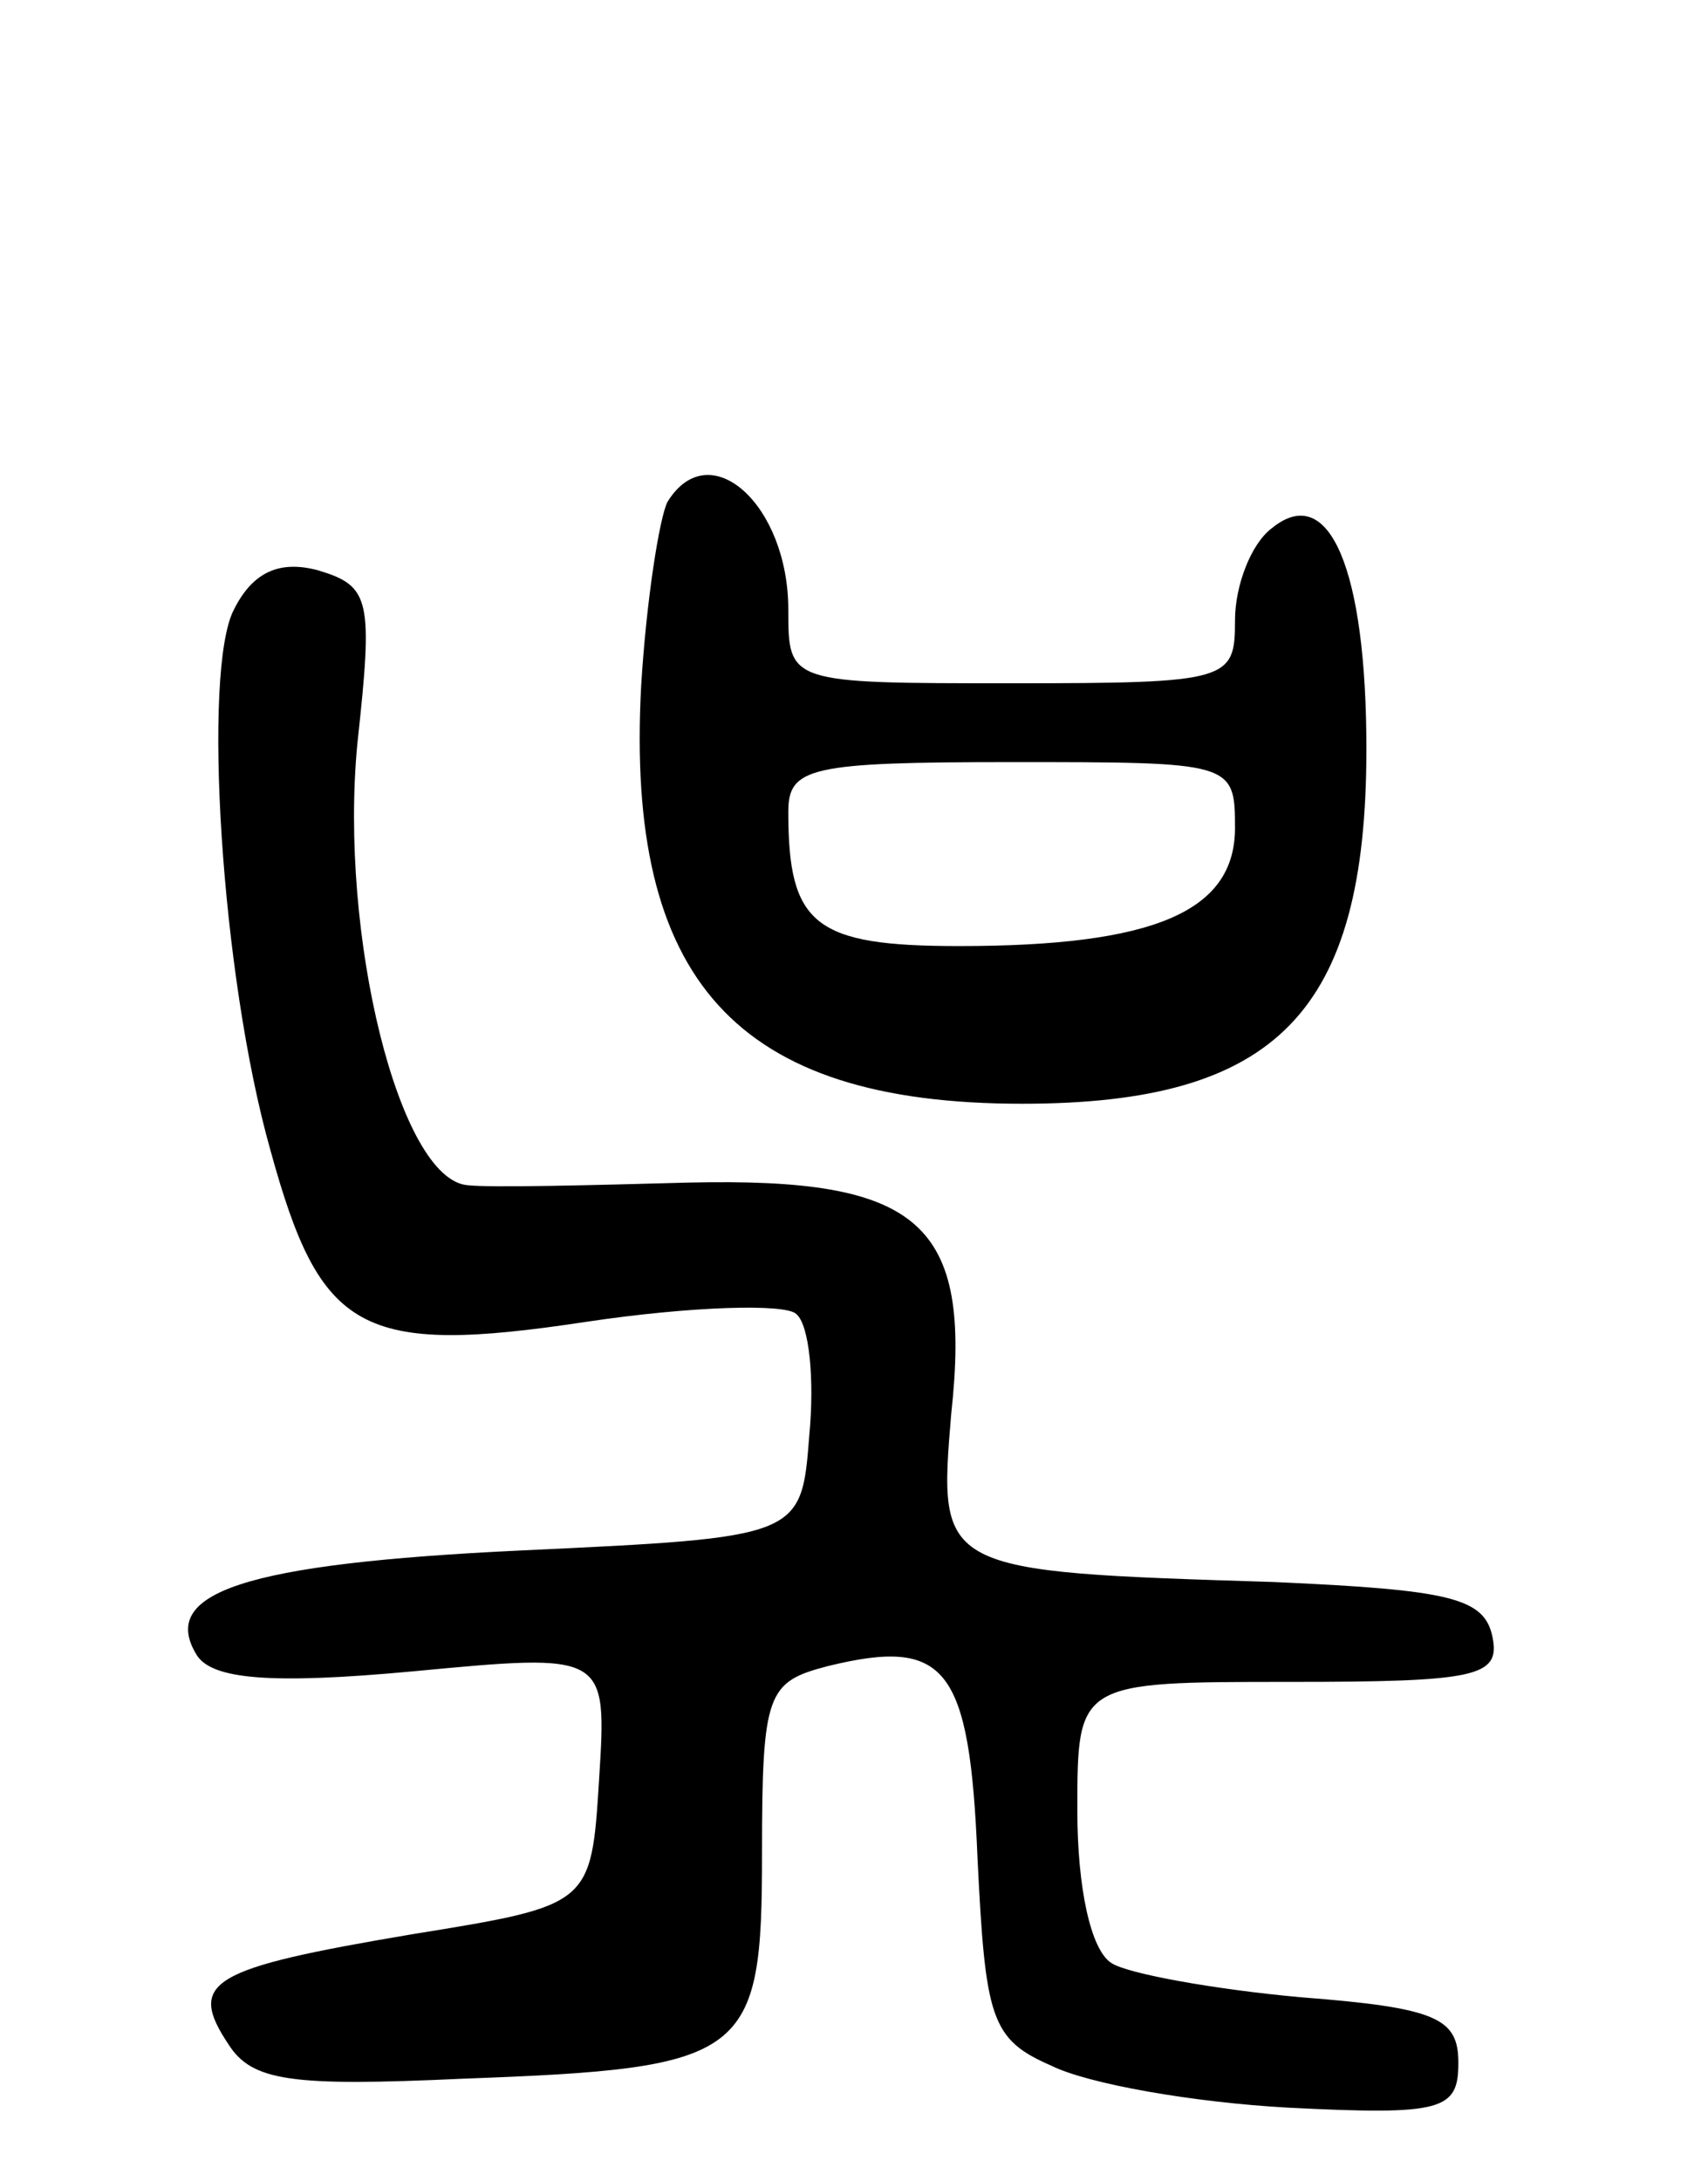 <svg version="1.0" xmlns="http://www.w3.org/2000/svg"
 width="65pt" height="83pt" viewBox="0 0 65 83"
 preserveAspectRatio="xMidYMid meet">
<g transform="translate(0,83) scale(0.1,-0.1)"
fill="#000000" stroke="none">
<path d="M254 639 c-3 -6 -8 -37 -10 -70 -6 -112 36 -159 145 -159 97 0 131
35 131 135 0 68 -14 102 -36 84 -8 -6 -14 -22 -14 -35 0 -23 -2 -24 -85 -24
-85 0 -85 0 -85 28 0 40 -30 67 -46 41z m216 -124 c0 -32 -31 -45 -105 -45
-55 0 -65 8 -65 51 0 17 8 19 85 19 84 0 85 0 85 -25z"/>
<path d="M89 598 c-12 -23 -5 -139 14 -206 19 -69 34 -78 120 -65 40 6 76 7
80 3 5 -4 7 -25 5 -46 -3 -39 -3 -39 -110 -44 -105 -5 -138 -16 -123 -40 6 -9
28 -11 82 -6 74 7 74 7 71 -41 -3 -48 -3 -48 -71 -59 -77 -13 -86 -18 -70 -42
9 -14 24 -16 89 -13 109 4 114 8 114 86 0 61 2 65 25 71 45 11 54 0 57 -73 3
-61 5 -69 28 -79 14 -7 54 -14 90 -16 59 -3 65 -1 65 17 0 17 -8 21 -60 25
-33 3 -66 9 -72 13 -8 5 -13 29 -13 58 0 49 0 49 81 49 71 0 80 2 77 17 -3 15
-16 18 -83 21 -128 4 -128 4 -123 64 8 73 -12 90 -100 88 -37 -1 -75 -2 -84
-1 -26 2 -49 95 -42 168 6 55 5 60 -15 66 -15 4 -25 -1 -32 -15z"/>
</g>
</svg>
